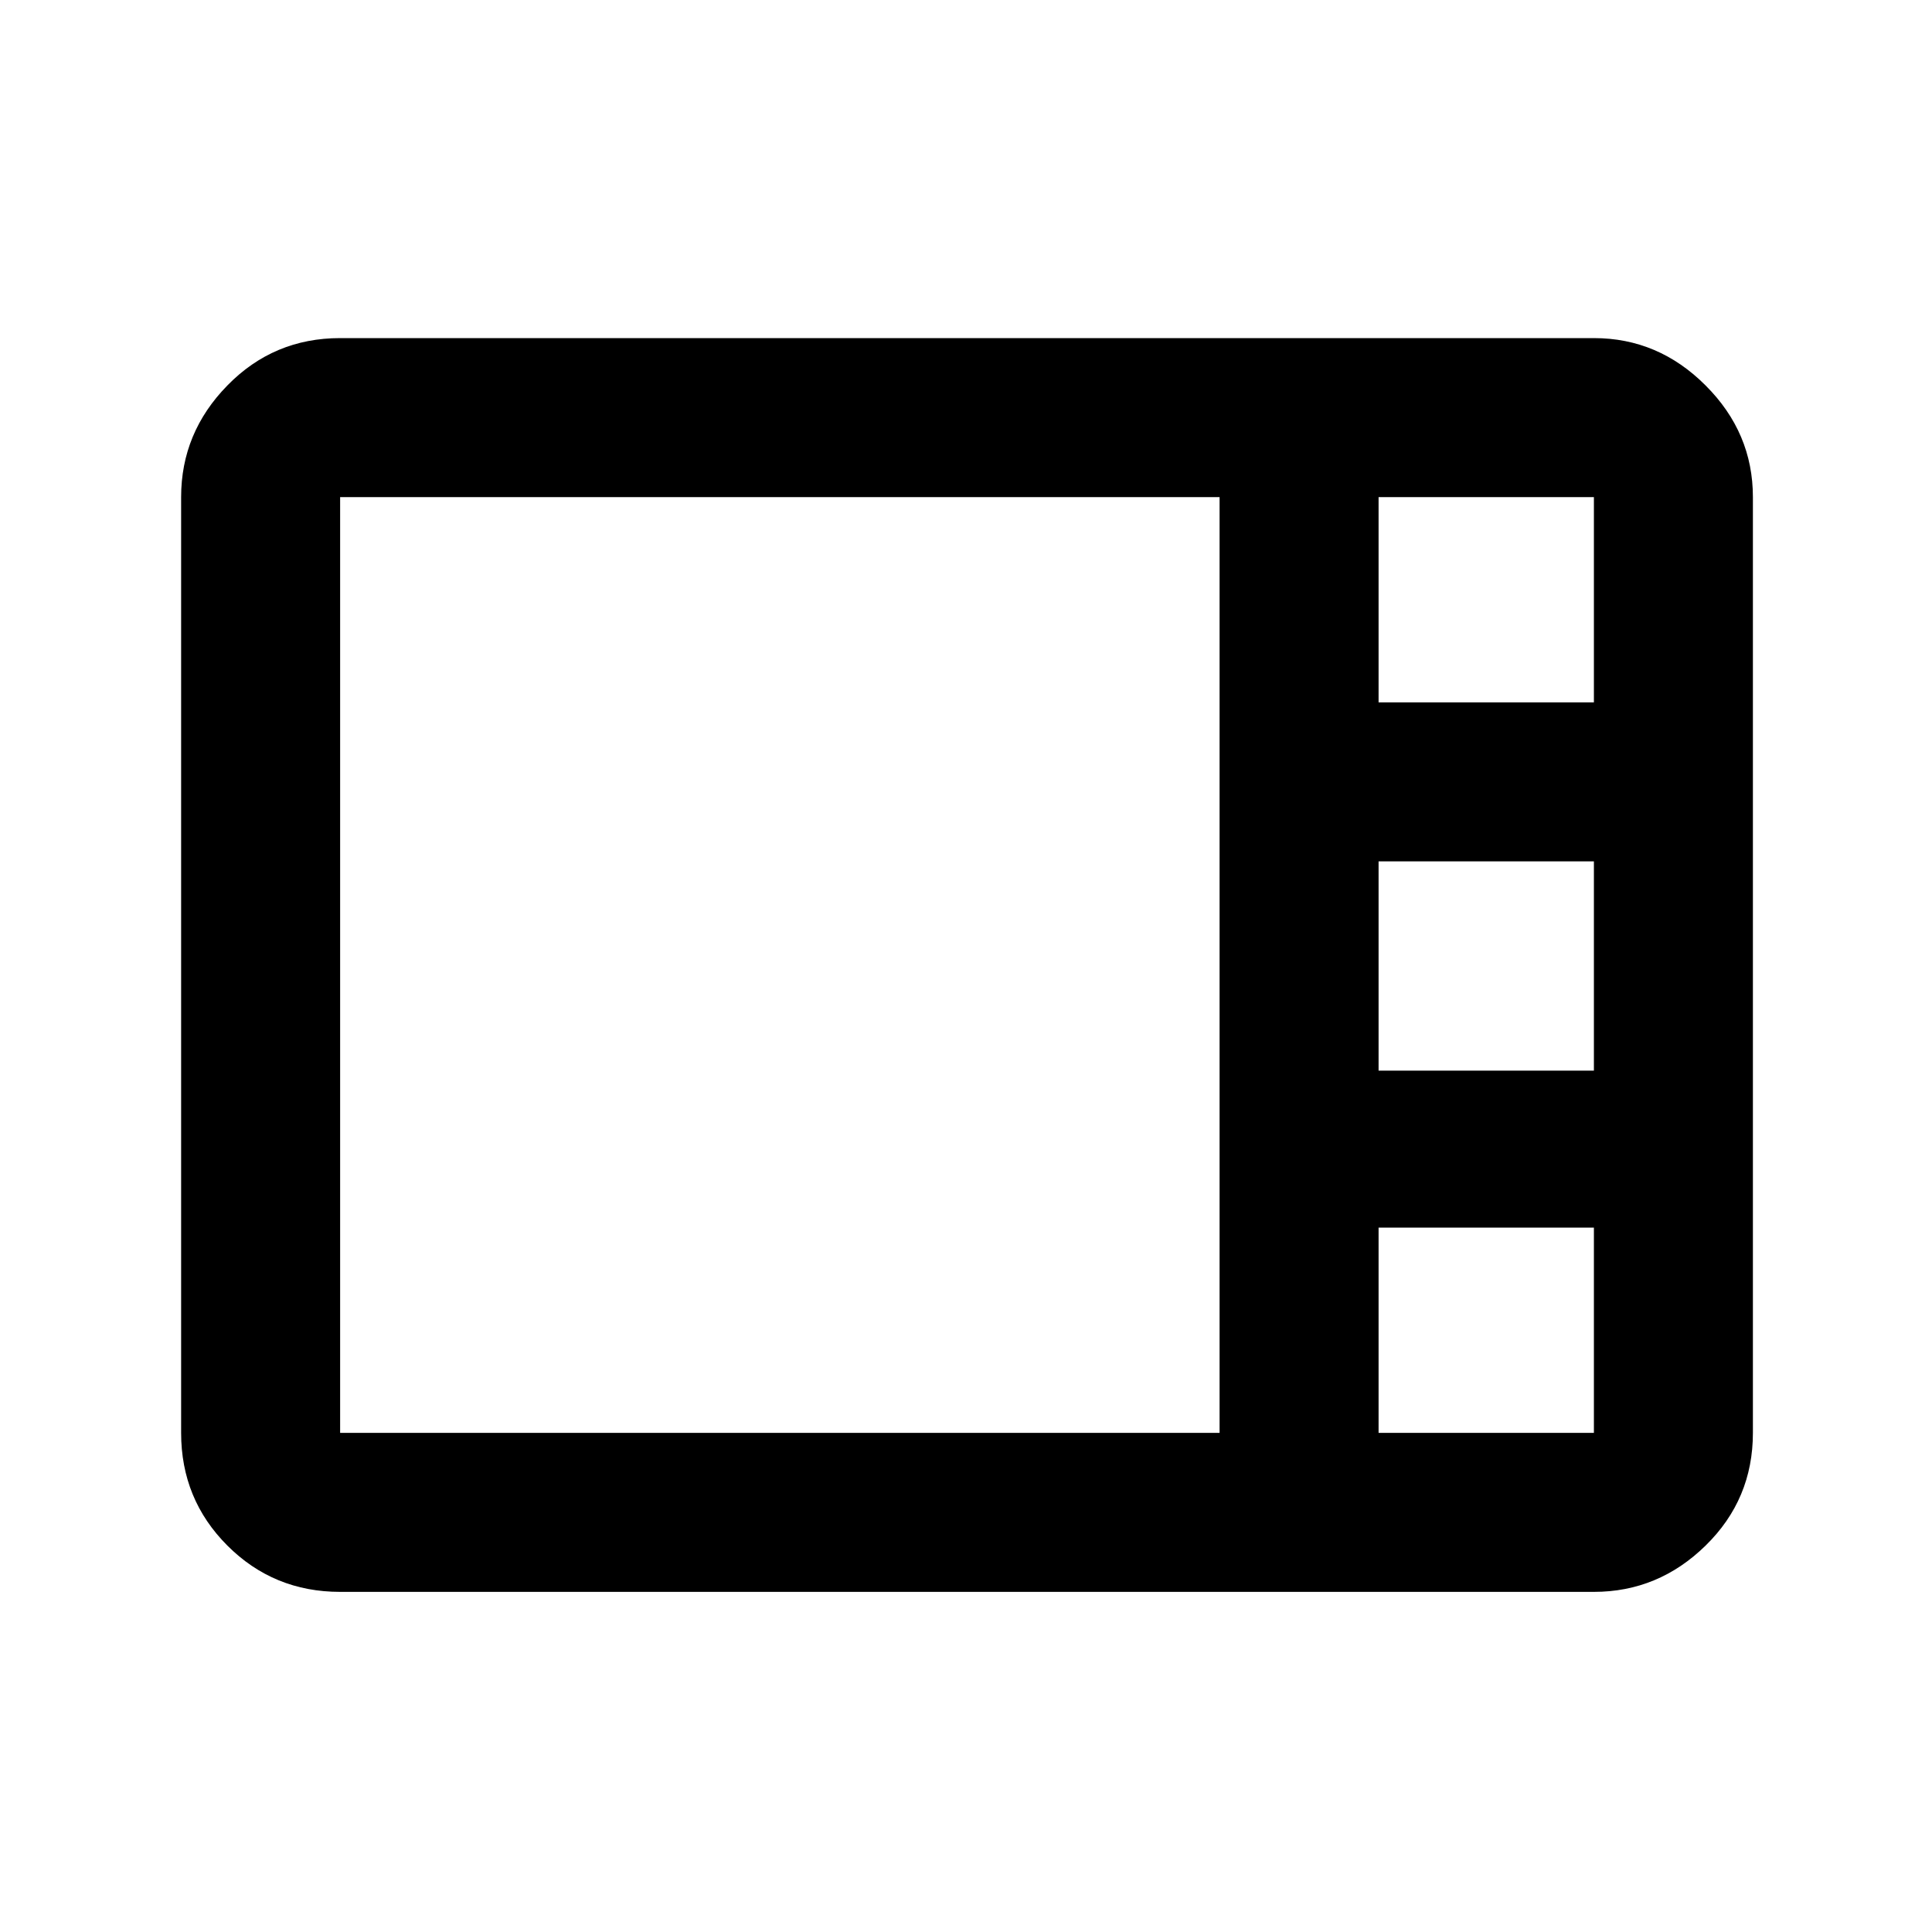 <svg xmlns="http://www.w3.org/2000/svg" height="20" width="20"><path d="M3.521 16.479Q2.833 16.479 2.354 16Q1.875 15.521 1.875 14.833V5.146Q1.875 4.479 2.354 3.99Q2.833 3.5 3.521 3.5H16.5Q17.167 3.5 17.656 3.99Q18.146 4.479 18.146 5.146V14.833Q18.146 15.521 17.656 16Q17.167 16.479 16.5 16.479ZM14.271 7.271H16.5Q16.5 7.271 16.5 7.271Q16.5 7.271 16.5 7.271V5.146Q16.5 5.146 16.5 5.146Q16.5 5.146 16.5 5.146H14.271Q14.271 5.146 14.271 5.146Q14.271 5.146 14.271 5.146V7.271Q14.271 7.271 14.271 7.271Q14.271 7.271 14.271 7.271ZM14.271 11.083H16.5Q16.5 11.083 16.5 11.083Q16.5 11.083 16.5 11.083V8.917Q16.5 8.917 16.5 8.917Q16.5 8.917 16.5 8.917H14.271Q14.271 8.917 14.271 8.917Q14.271 8.917 14.271 8.917V11.083Q14.271 11.083 14.271 11.083Q14.271 11.083 14.271 11.083ZM3.521 14.833H12.625Q12.625 14.833 12.625 14.833Q12.625 14.833 12.625 14.833V5.146Q12.625 5.146 12.625 5.146Q12.625 5.146 12.625 5.146H3.521Q3.521 5.146 3.521 5.146Q3.521 5.146 3.521 5.146V14.833Q3.521 14.833 3.521 14.833Q3.521 14.833 3.521 14.833ZM14.271 14.833H16.5Q16.5 14.833 16.5 14.833Q16.5 14.833 16.5 14.833V12.708Q16.5 12.708 16.5 12.708Q16.5 12.708 16.5 12.708H14.271Q14.271 12.708 14.271 12.708Q14.271 12.708 14.271 12.708V14.833Q14.271 14.833 14.271 14.833Q14.271 14.833 14.271 14.833Z"/></svg>